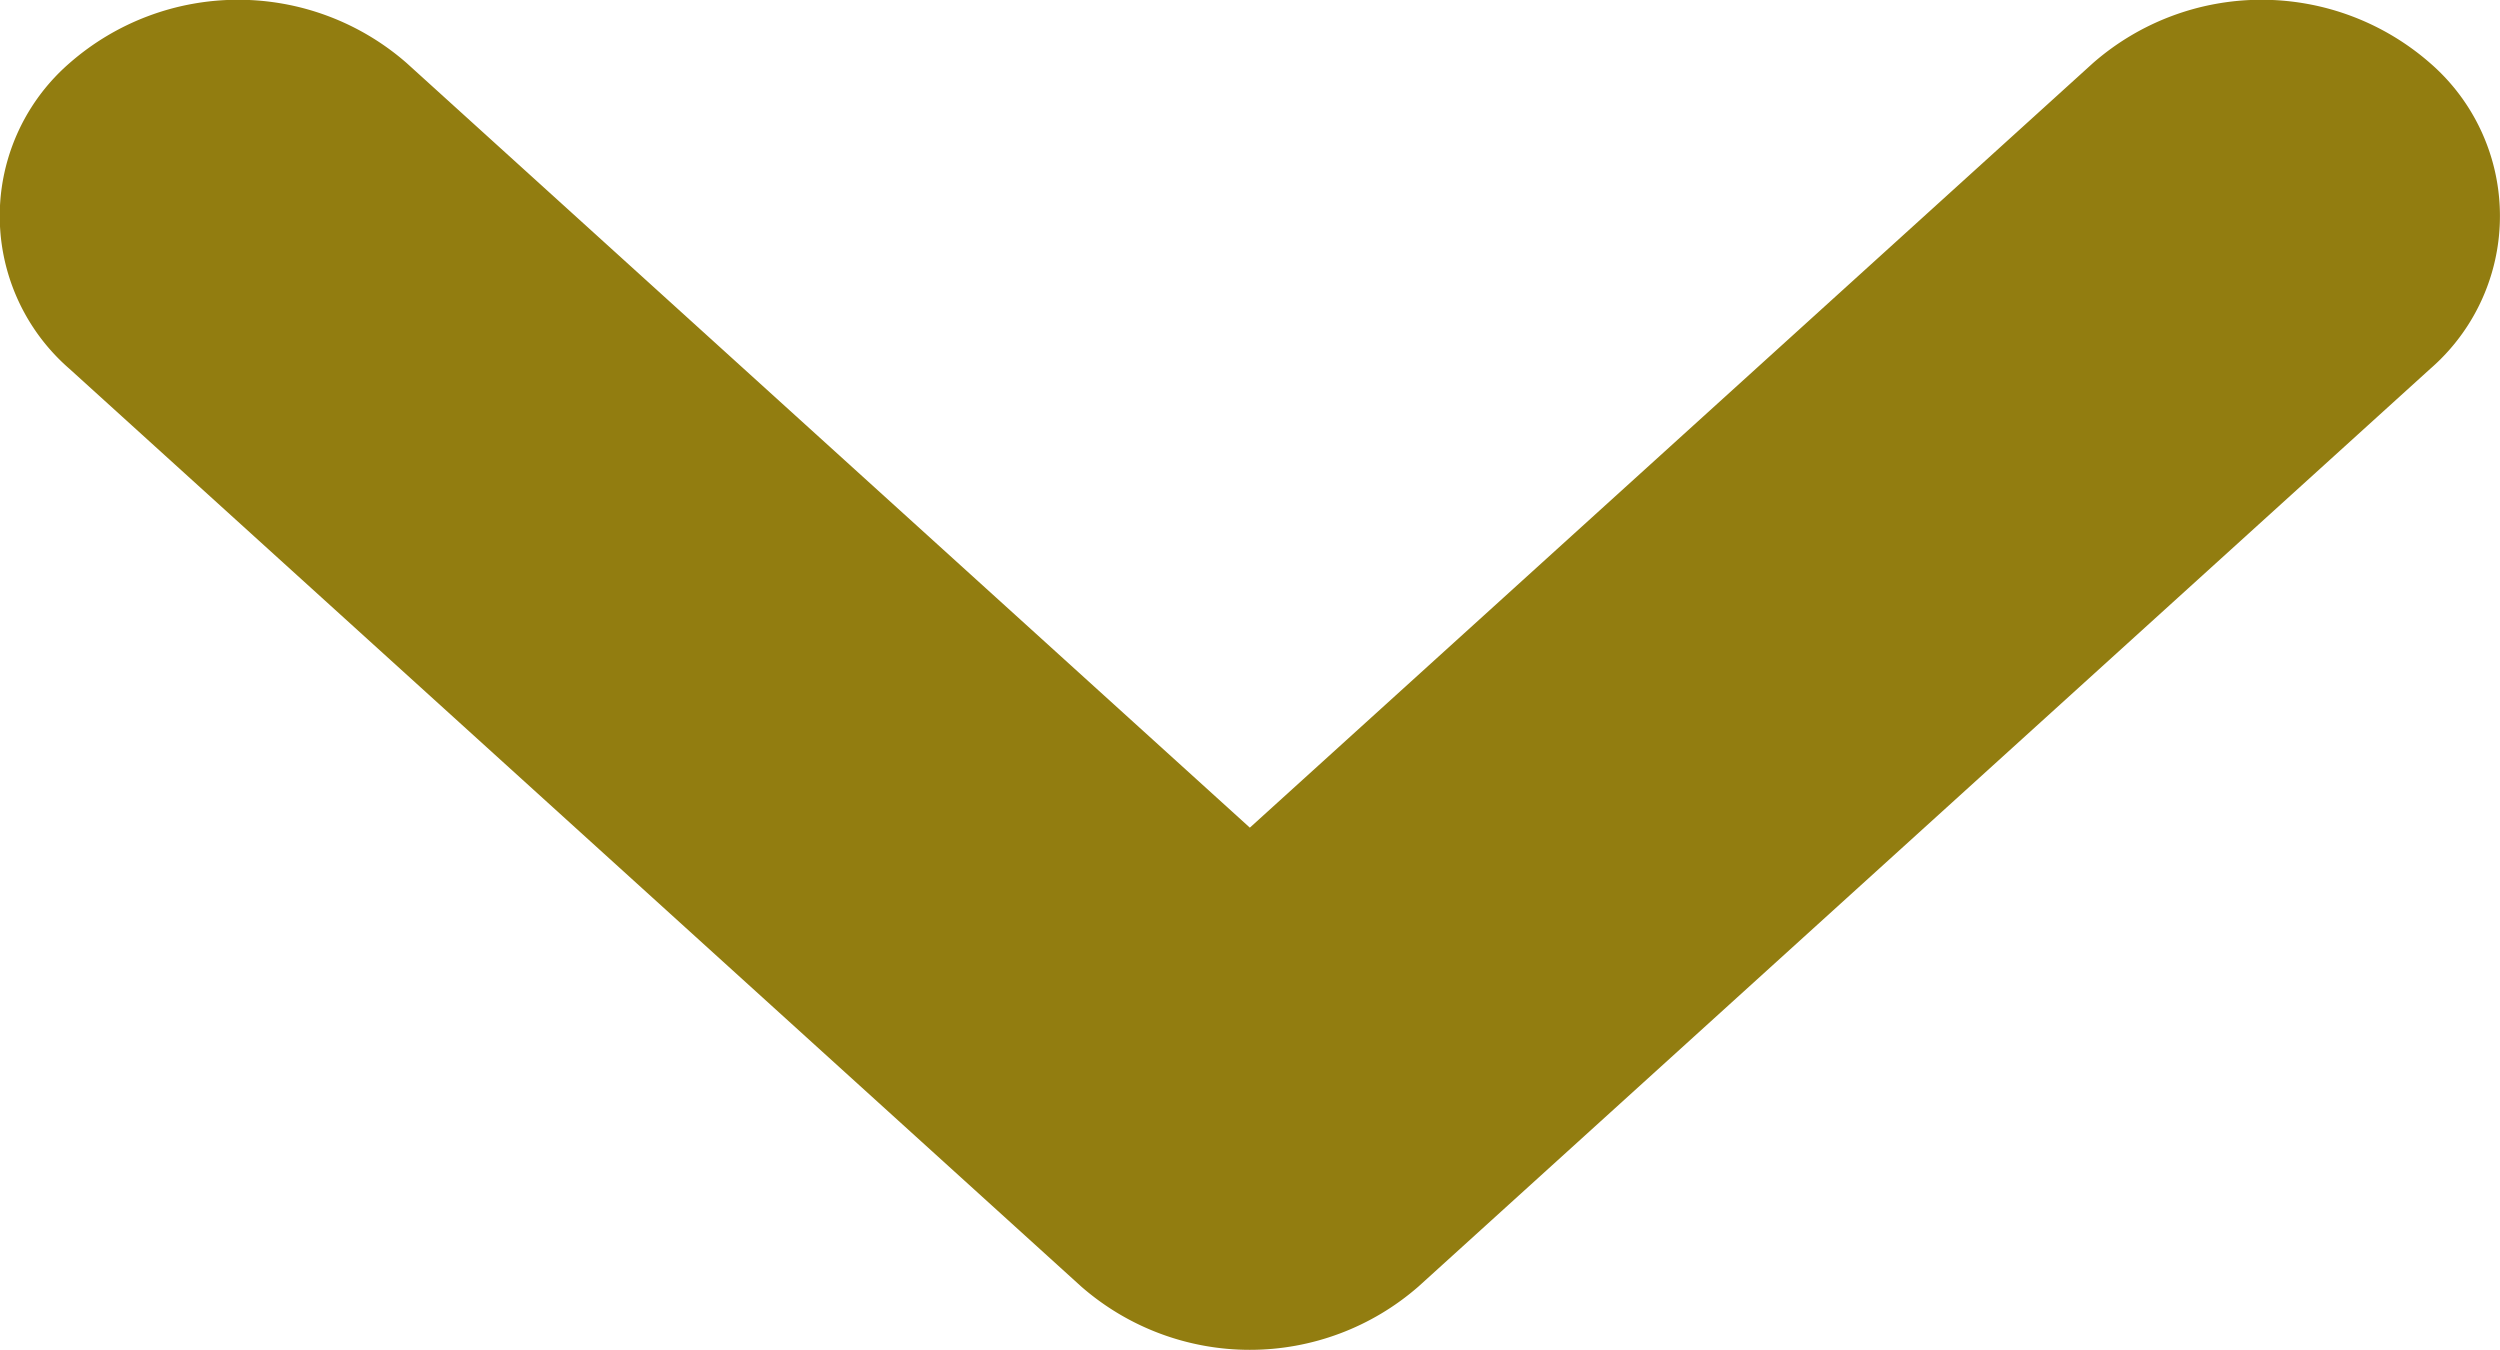 <svg xmlns="http://www.w3.org/2000/svg" width="90.031" height="48.625" viewBox="0 0 90.031 48.625">
  <defs>
    <style>
      .cls-1 {
        fill: #927d10;
        fill-rule: evenodd;
      }
    </style>
  </defs>
  <path id="arrow_copy" data-name="arrow copy" class="cls-1" d="M90.921,39.379L54.489,72.424a9.227,9.227,0,0,1-12.147,0L5.911,39.379a7.287,7.287,0,0,1,0-11.013,9.22,9.22,0,0,1,12.141,0L48.416,55.9,78.779,28.366a9.22,9.22,0,0,1,12.141,0A7.287,7.287,0,0,1,90.921,39.379Z" transform="translate(-3.406 -26.094)"/>
</svg>
